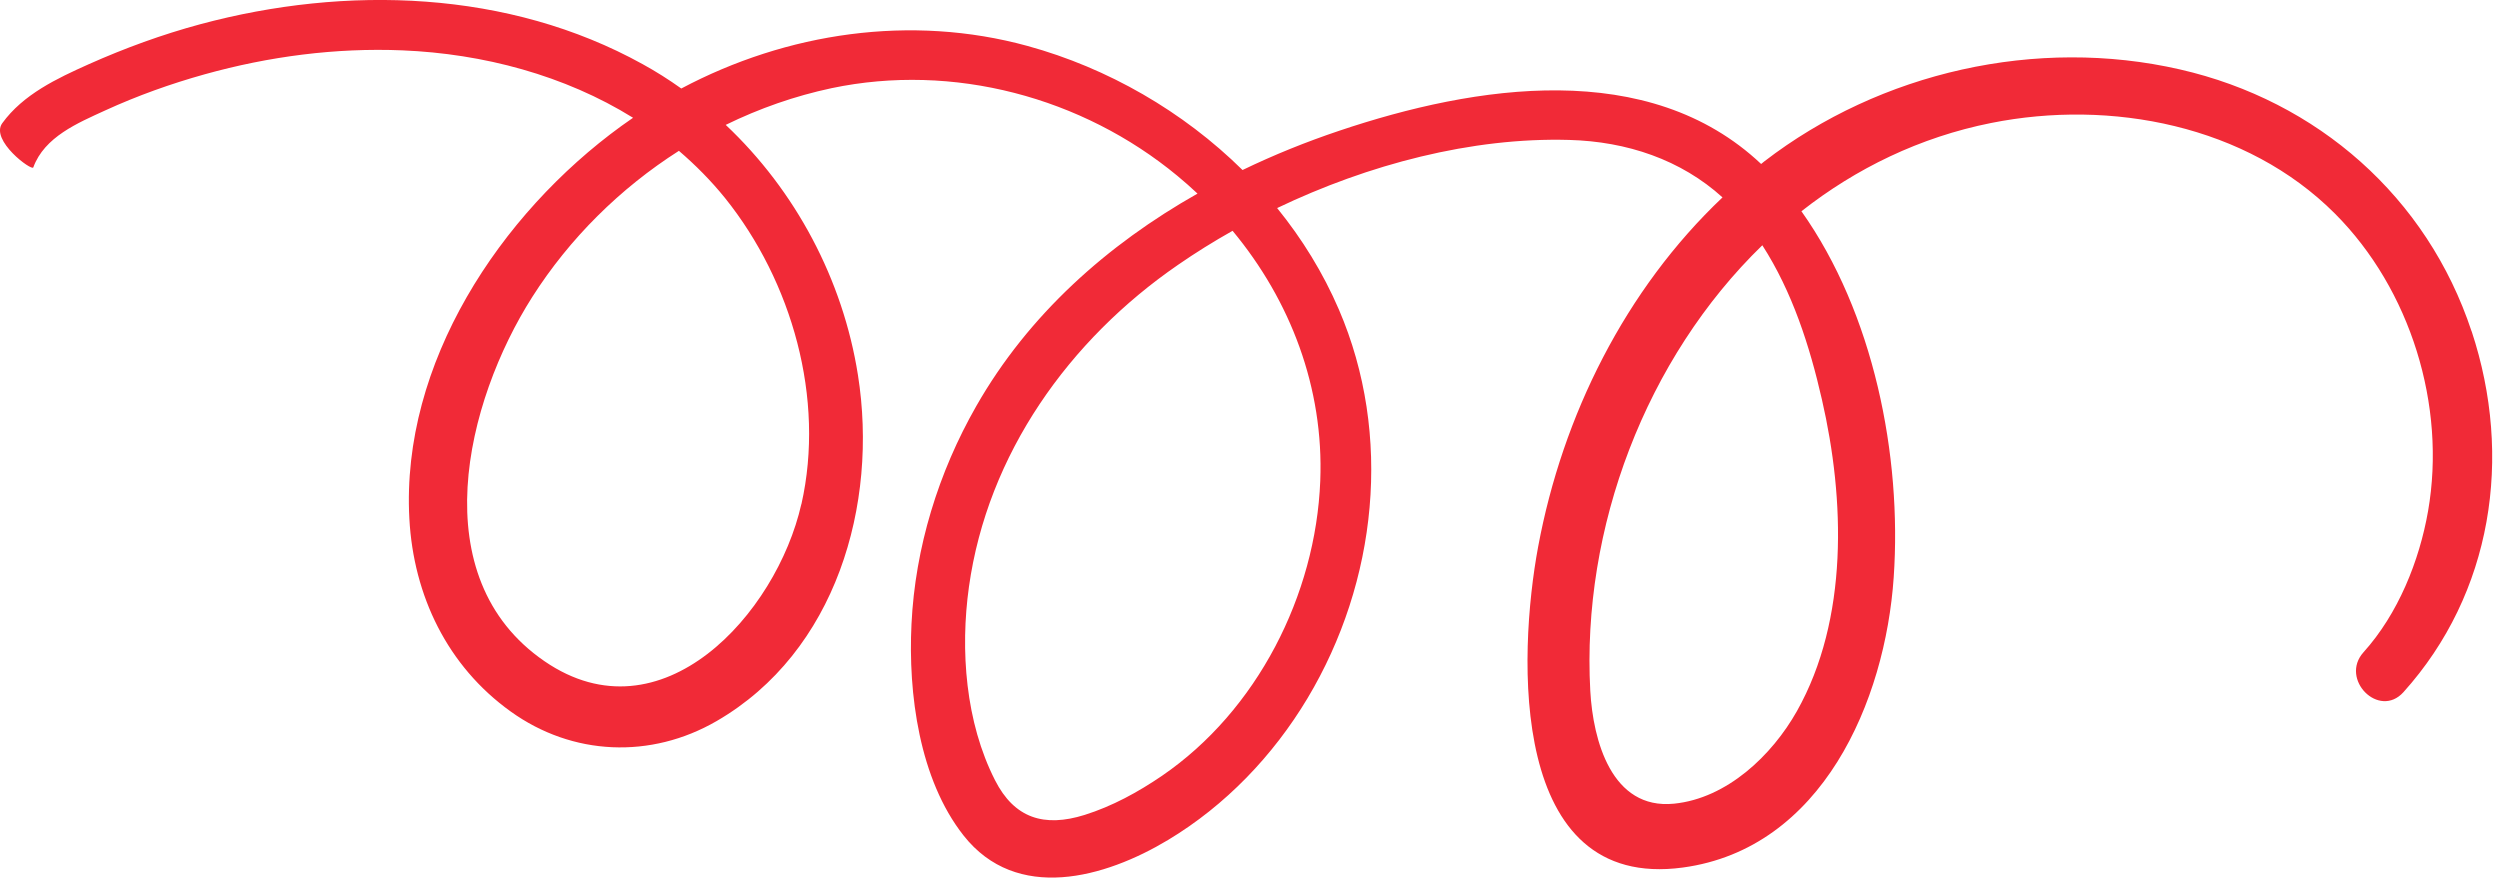 <svg width="211" height="75" viewBox="0 0 211 75" fill="none" xmlns="http://www.w3.org/2000/svg">
<g clip-path="url(#clip0_118_59)">
<path d="M208.6 27.96C204.85 16.63 195.59 8.51 183.99 5.86C171.9 3.09 158.72 6.07 148.91 13.62C148.82 13.69 148.73 13.77 148.64 13.84C139.15 4.89 124.54 7.16 113.02 11.04C110.25 11.97 107.52 13.07 104.87 14.35C99.85 9.4 93.5 5.74 86.73 3.88C76.89 1.18 66.41 2.74 57.5 7.47C56.45 6.72 55.36 6.03 54.23 5.41C42.92 -0.85 29.21 -1.26 16.92 2.04C13.69 2.91 10.54 4.06 7.49 5.42C4.81 6.62 1.96 7.96 0.19 10.4C-0.85 11.84 2.69 14.46 2.81 14.13C3.75 11.55 6.57 10.38 8.88 9.32C11.59 8.08 14.41 7.07 17.28 6.27C22.7 4.76 28.33 4.02 33.96 4.25C40.77 4.53 47.65 6.35 53.43 9.94C53.1 10.17 52.77 10.4 52.45 10.63C42.2 18.07 33.84 30.67 34.55 43.77C34.9 50.27 37.76 56.22 43.1 60.05C48.32 63.8 54.93 64.07 60.48 60.86C70.57 55.02 74.14 42.58 72.41 31.65C71.14 23.6 67.14 16.09 61.25 10.54C64.09 9.15 67.09 8.1 70.19 7.44C80.44 5.29 91.33 8.19 99.37 14.84C99.95 15.32 100.52 15.82 101.07 16.34C93.45 20.65 86.8 26.56 82.4 34.27C79.2 39.87 77.24 46.22 76.93 52.67C76.64 58.53 77.58 65.76 81.32 70.51C85.8 76.2 93.25 74.1 98.59 70.89C103.43 67.98 107.45 63.78 110.35 58.94C116.24 49.11 117.56 36.71 113 26.12C111.67 23.03 109.9 20.16 107.79 17.56C115.5 13.87 124.22 11.58 132.43 11.81C137.32 11.94 141.87 13.48 145.38 16.66C137.18 24.43 131.88 35.07 129.82 46.14C128.11 55.34 127.33 75.21 142.03 73.22C153.79 71.63 159.12 59.18 159.83 48.71C160.53 38.46 158.14 26.43 152.04 17.83C156.65 14.21 162.04 11.58 168.05 10.38C178.16 8.36 189.61 10.56 197.07 18.03C203.45 24.42 206.48 34.23 204.93 43.13C204.19 47.37 202.39 51.82 199.48 55.05C197.44 57.32 200.79 60.7 202.85 58.42C210.36 50.07 212.11 38.57 208.61 27.97L208.6 27.96ZM67.63 42.56C65.54 51.8 55.83 62.58 45.96 55.81C35.65 48.74 39.29 33.92 44.92 25.07C48.07 20.12 52.34 15.89 57.3 12.73C58.7 13.93 60.01 15.25 61.19 16.71C66.85 23.76 69.65 33.64 67.64 42.55L67.63 42.56ZM111.43 40.59C111.05 50.23 106.1 59.98 98.07 65.48C96.06 66.85 93.87 68.05 91.54 68.78C88.12 69.85 85.61 69.06 83.98 65.85C81.49 60.96 81.03 54.88 81.78 49.52C83.35 38.32 90.23 28.68 99.43 22.35C100.89 21.34 102.43 20.38 104.03 19.48C108.92 25.37 111.74 32.74 111.43 40.58V40.59ZM153.77 33.72C155.71 42.15 156.03 52.26 151.66 60.02C149.56 63.75 145.76 67.38 141.29 67.83C136.01 68.36 134.45 62.48 134.22 58.31C133.47 44.56 138.92 30.23 148.74 20.7C151.27 24.63 152.74 29.2 153.77 33.72Z" fill="#F12A37"/>
</g>
<defs>
<clipPath id="clip0_118_59">
<rect width="210.34" height="74.07" fill="white"/>
</clipPath>
</defs>
</svg>
